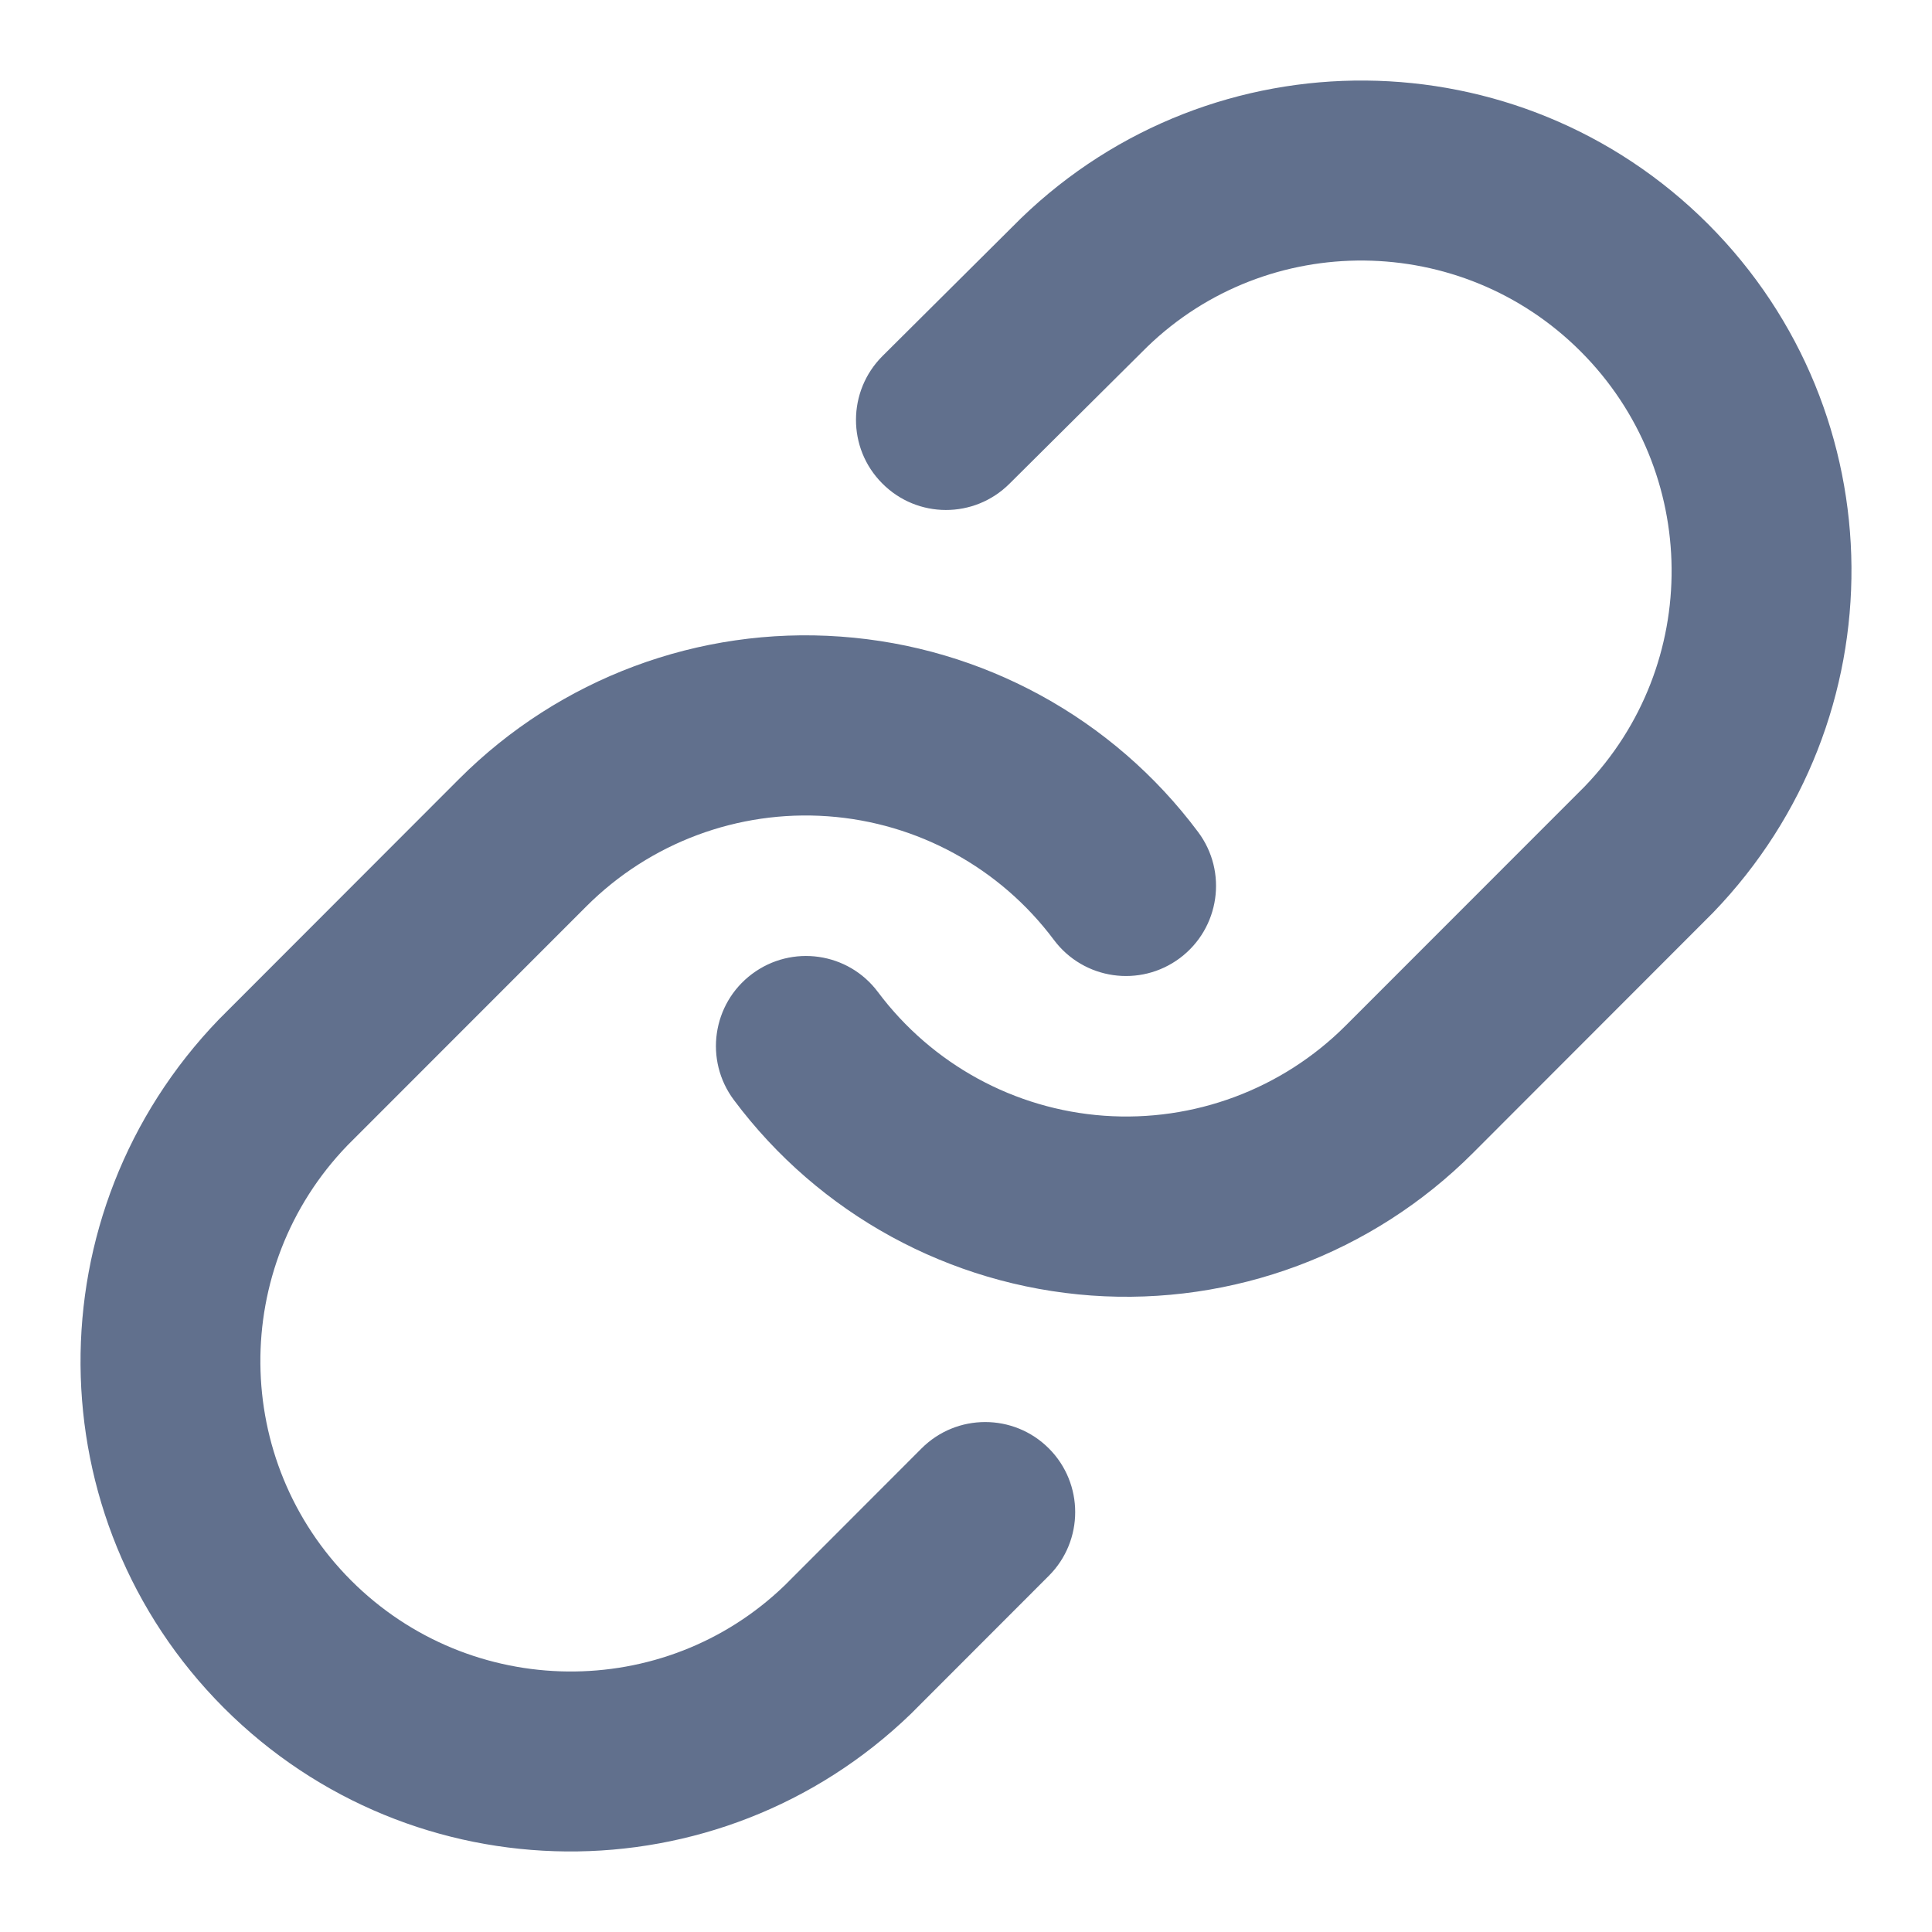 <svg width="16" height="16" viewBox="0 0 16 16" fill="none" xmlns="http://www.w3.org/2000/svg">
<g id="link">
<path id="link_2" fill-rule="evenodd" clip-rule="evenodd" d="M6.078 9.11C5.831 8.78 5.898 8.313 6.228 8.066C6.558 7.819 7.025 7.886 7.271 8.216C7.718 8.813 8.401 9.187 9.144 9.24C9.887 9.293 10.617 9.021 11.144 8.494L13.123 6.514C14.096 5.505 14.082 3.903 13.091 2.911C12.101 1.92 10.499 1.906 9.5 2.873L8.36 4.006C8.068 4.297 7.596 4.296 7.306 4.003C7.015 3.711 7.017 3.239 7.309 2.948L8.456 1.807C10.049 0.268 12.58 0.29 14.146 1.856C15.711 3.423 15.733 5.956 14.186 7.559L12.198 9.549C11.366 10.382 10.212 10.813 9.038 10.729C7.863 10.644 6.783 10.054 6.078 9.11ZM9.922 6.89C10.169 7.22 10.101 7.687 9.772 7.934C9.442 8.181 8.975 8.114 8.728 7.784C8.282 7.187 7.599 6.813 6.855 6.76C6.112 6.707 5.383 6.979 4.856 7.506L2.877 9.486C1.904 10.495 1.918 12.098 2.908 13.089C3.899 14.08 5.5 14.094 6.499 13.129L7.632 11.995C7.923 11.704 8.395 11.704 8.686 11.995C8.977 12.286 8.977 12.759 8.686 13.05L7.544 14.193C5.951 15.732 3.42 15.71 1.854 14.144C0.289 12.577 0.267 10.044 1.814 8.441L3.802 6.451C4.634 5.618 5.787 5.187 6.962 5.272C8.137 5.356 9.217 5.946 9.922 6.89Z" fill="#2C4067" fill-opacity="0.75"/>
</g>
</svg>
